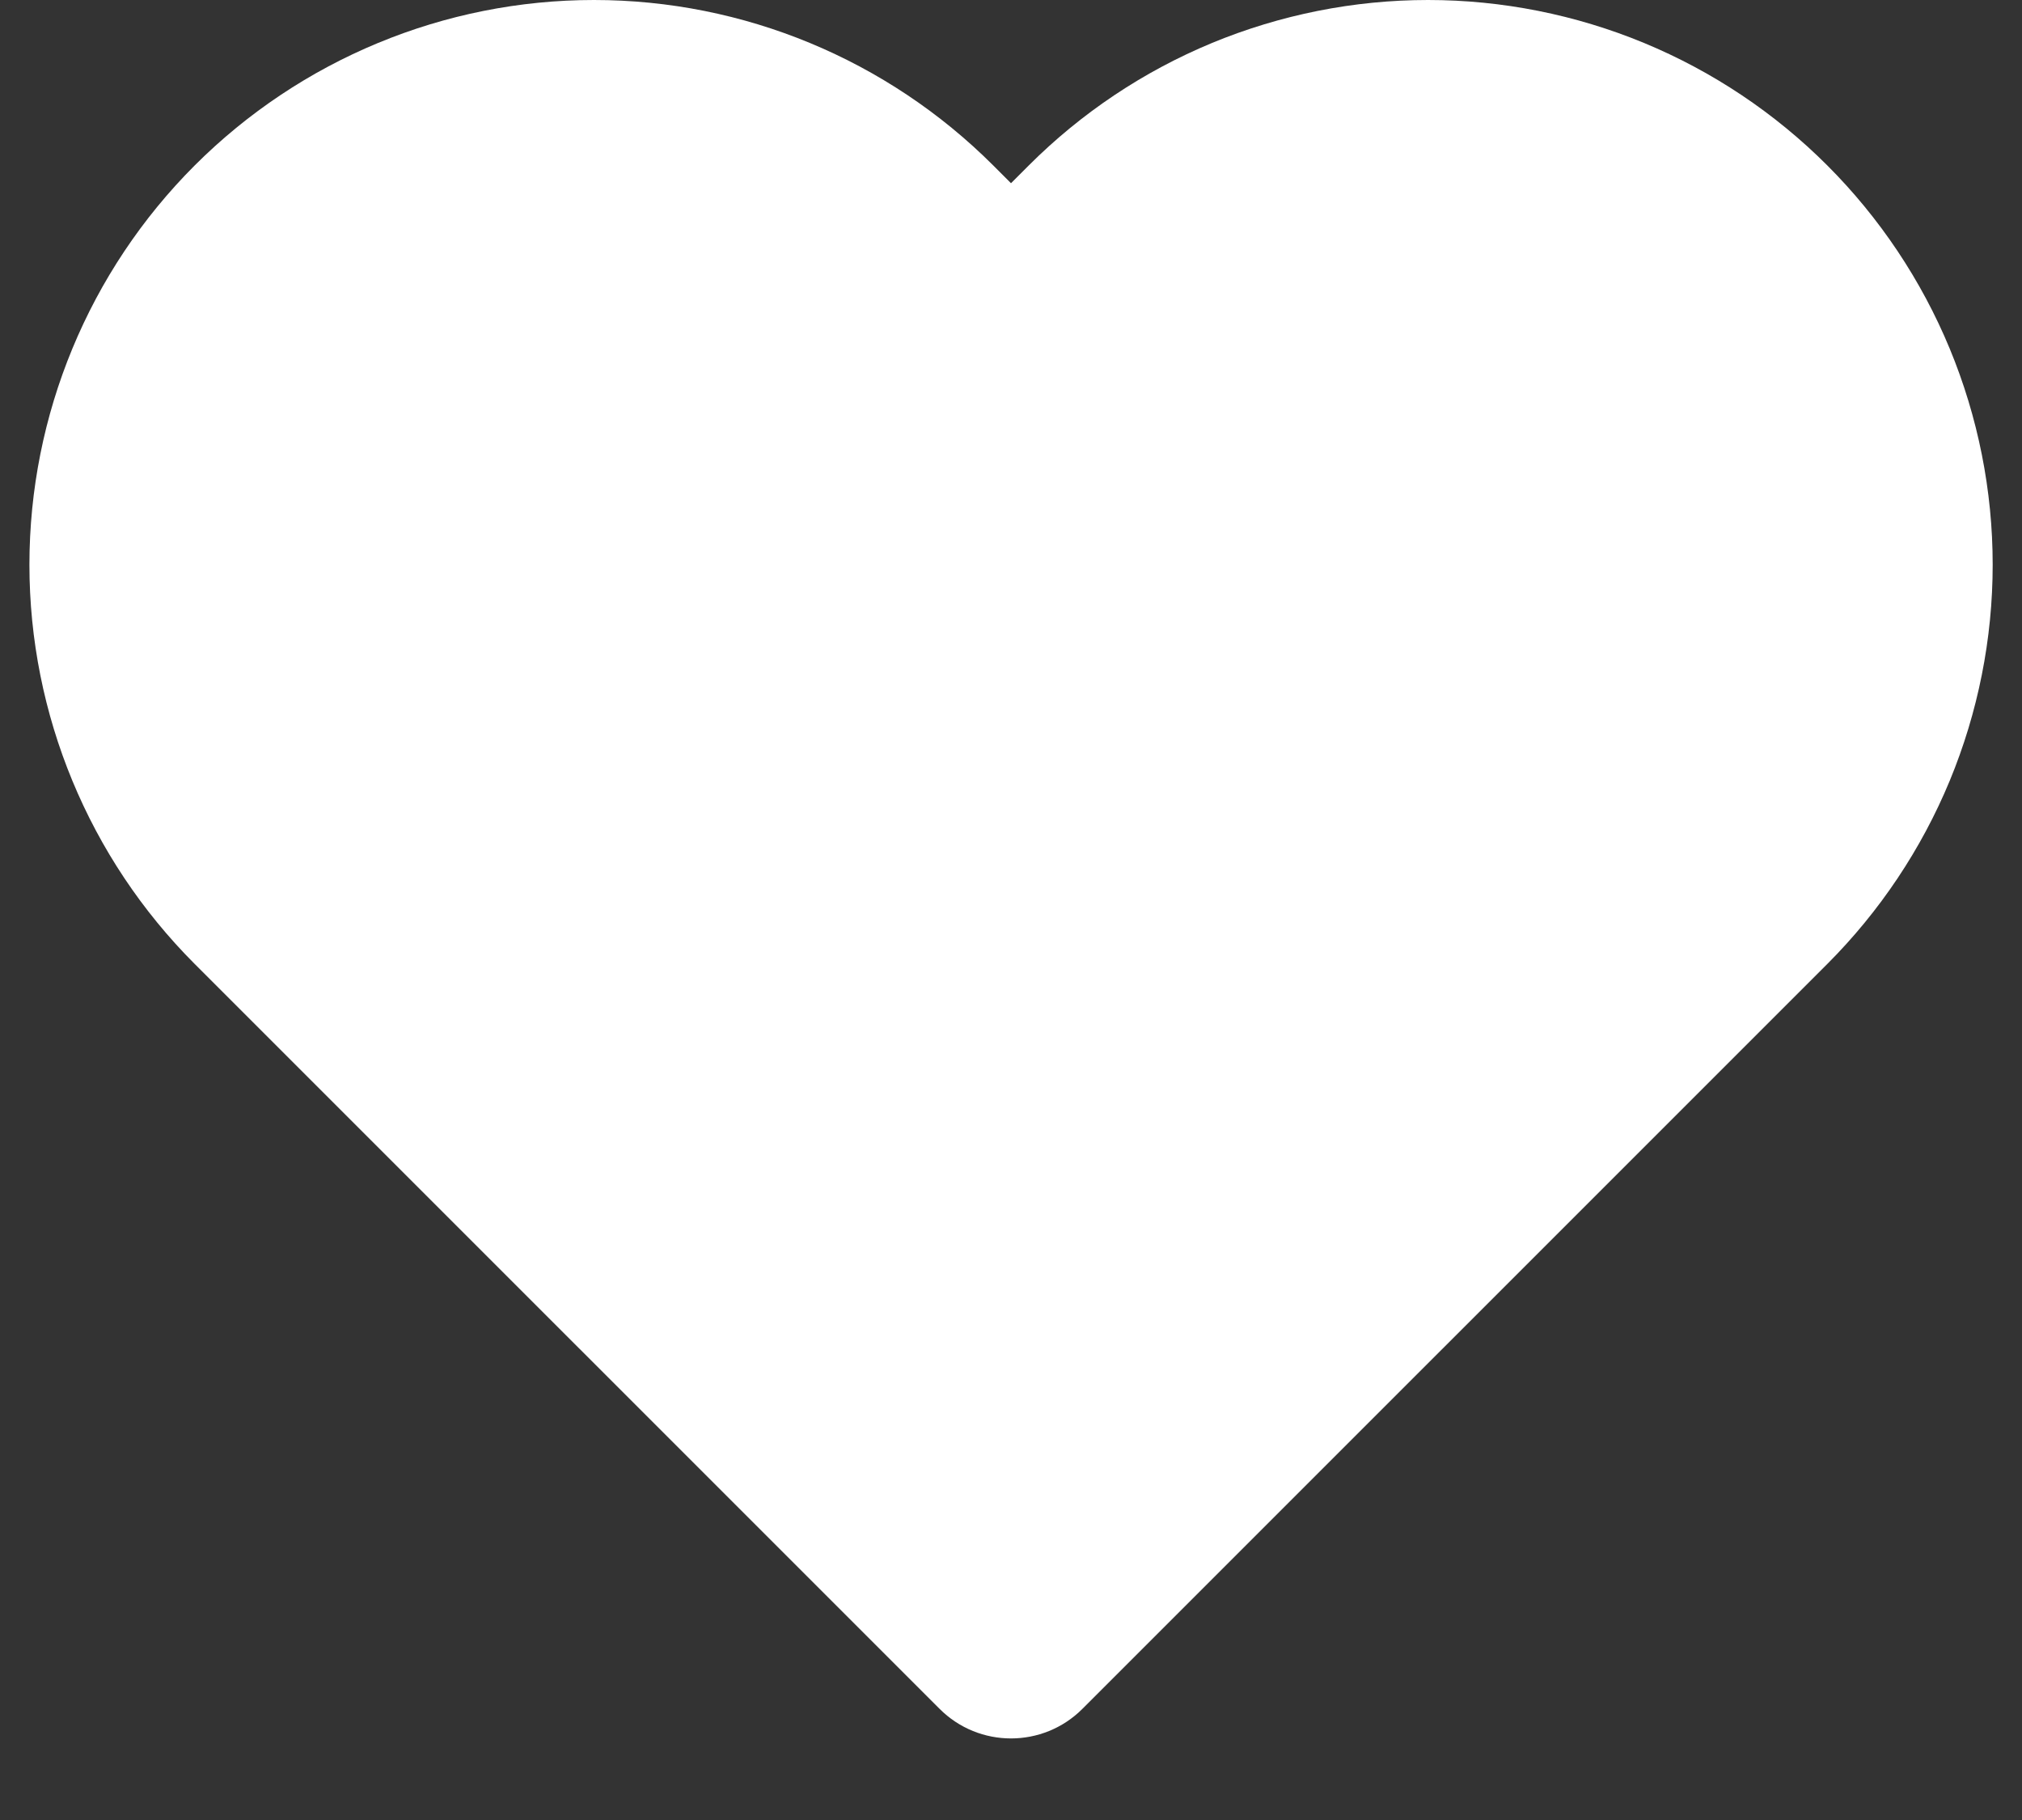 <svg width="20" height="18" viewBox="0 0 20 18" fill="none" xmlns="http://www.w3.org/2000/svg">
<rect x="0" y="0" width="20" height="18" fill="#333333" stroke="none"/>
<path fill-rule="evenodd" clip-rule="evenodd" d="M14.125 0C13.392 0 12.665 0.145 11.988 0.425C11.31 0.706 10.694 1.118 10.176 1.636L10 1.812L9.824 1.636C8.776 0.589 7.356 0 5.875 0C4.394 0 2.974 0.589 1.926 1.636C0.879 2.683 0.291 4.104 0.291 5.585C0.291 7.066 0.879 8.486 1.926 9.534L9.293 16.9C9.683 17.291 10.317 17.291 10.707 16.9L18.074 9.534C18.592 9.015 19.004 8.4 19.285 7.722C19.565 7.045 19.71 6.318 19.71 5.585C19.71 4.851 19.565 4.125 19.285 3.448C19.004 2.77 18.592 2.154 18.074 1.636C17.555 1.117 16.94 0.706 16.262 0.425C15.585 0.145 14.858 0 14.125 0Z" fill="white"/>
</svg>
